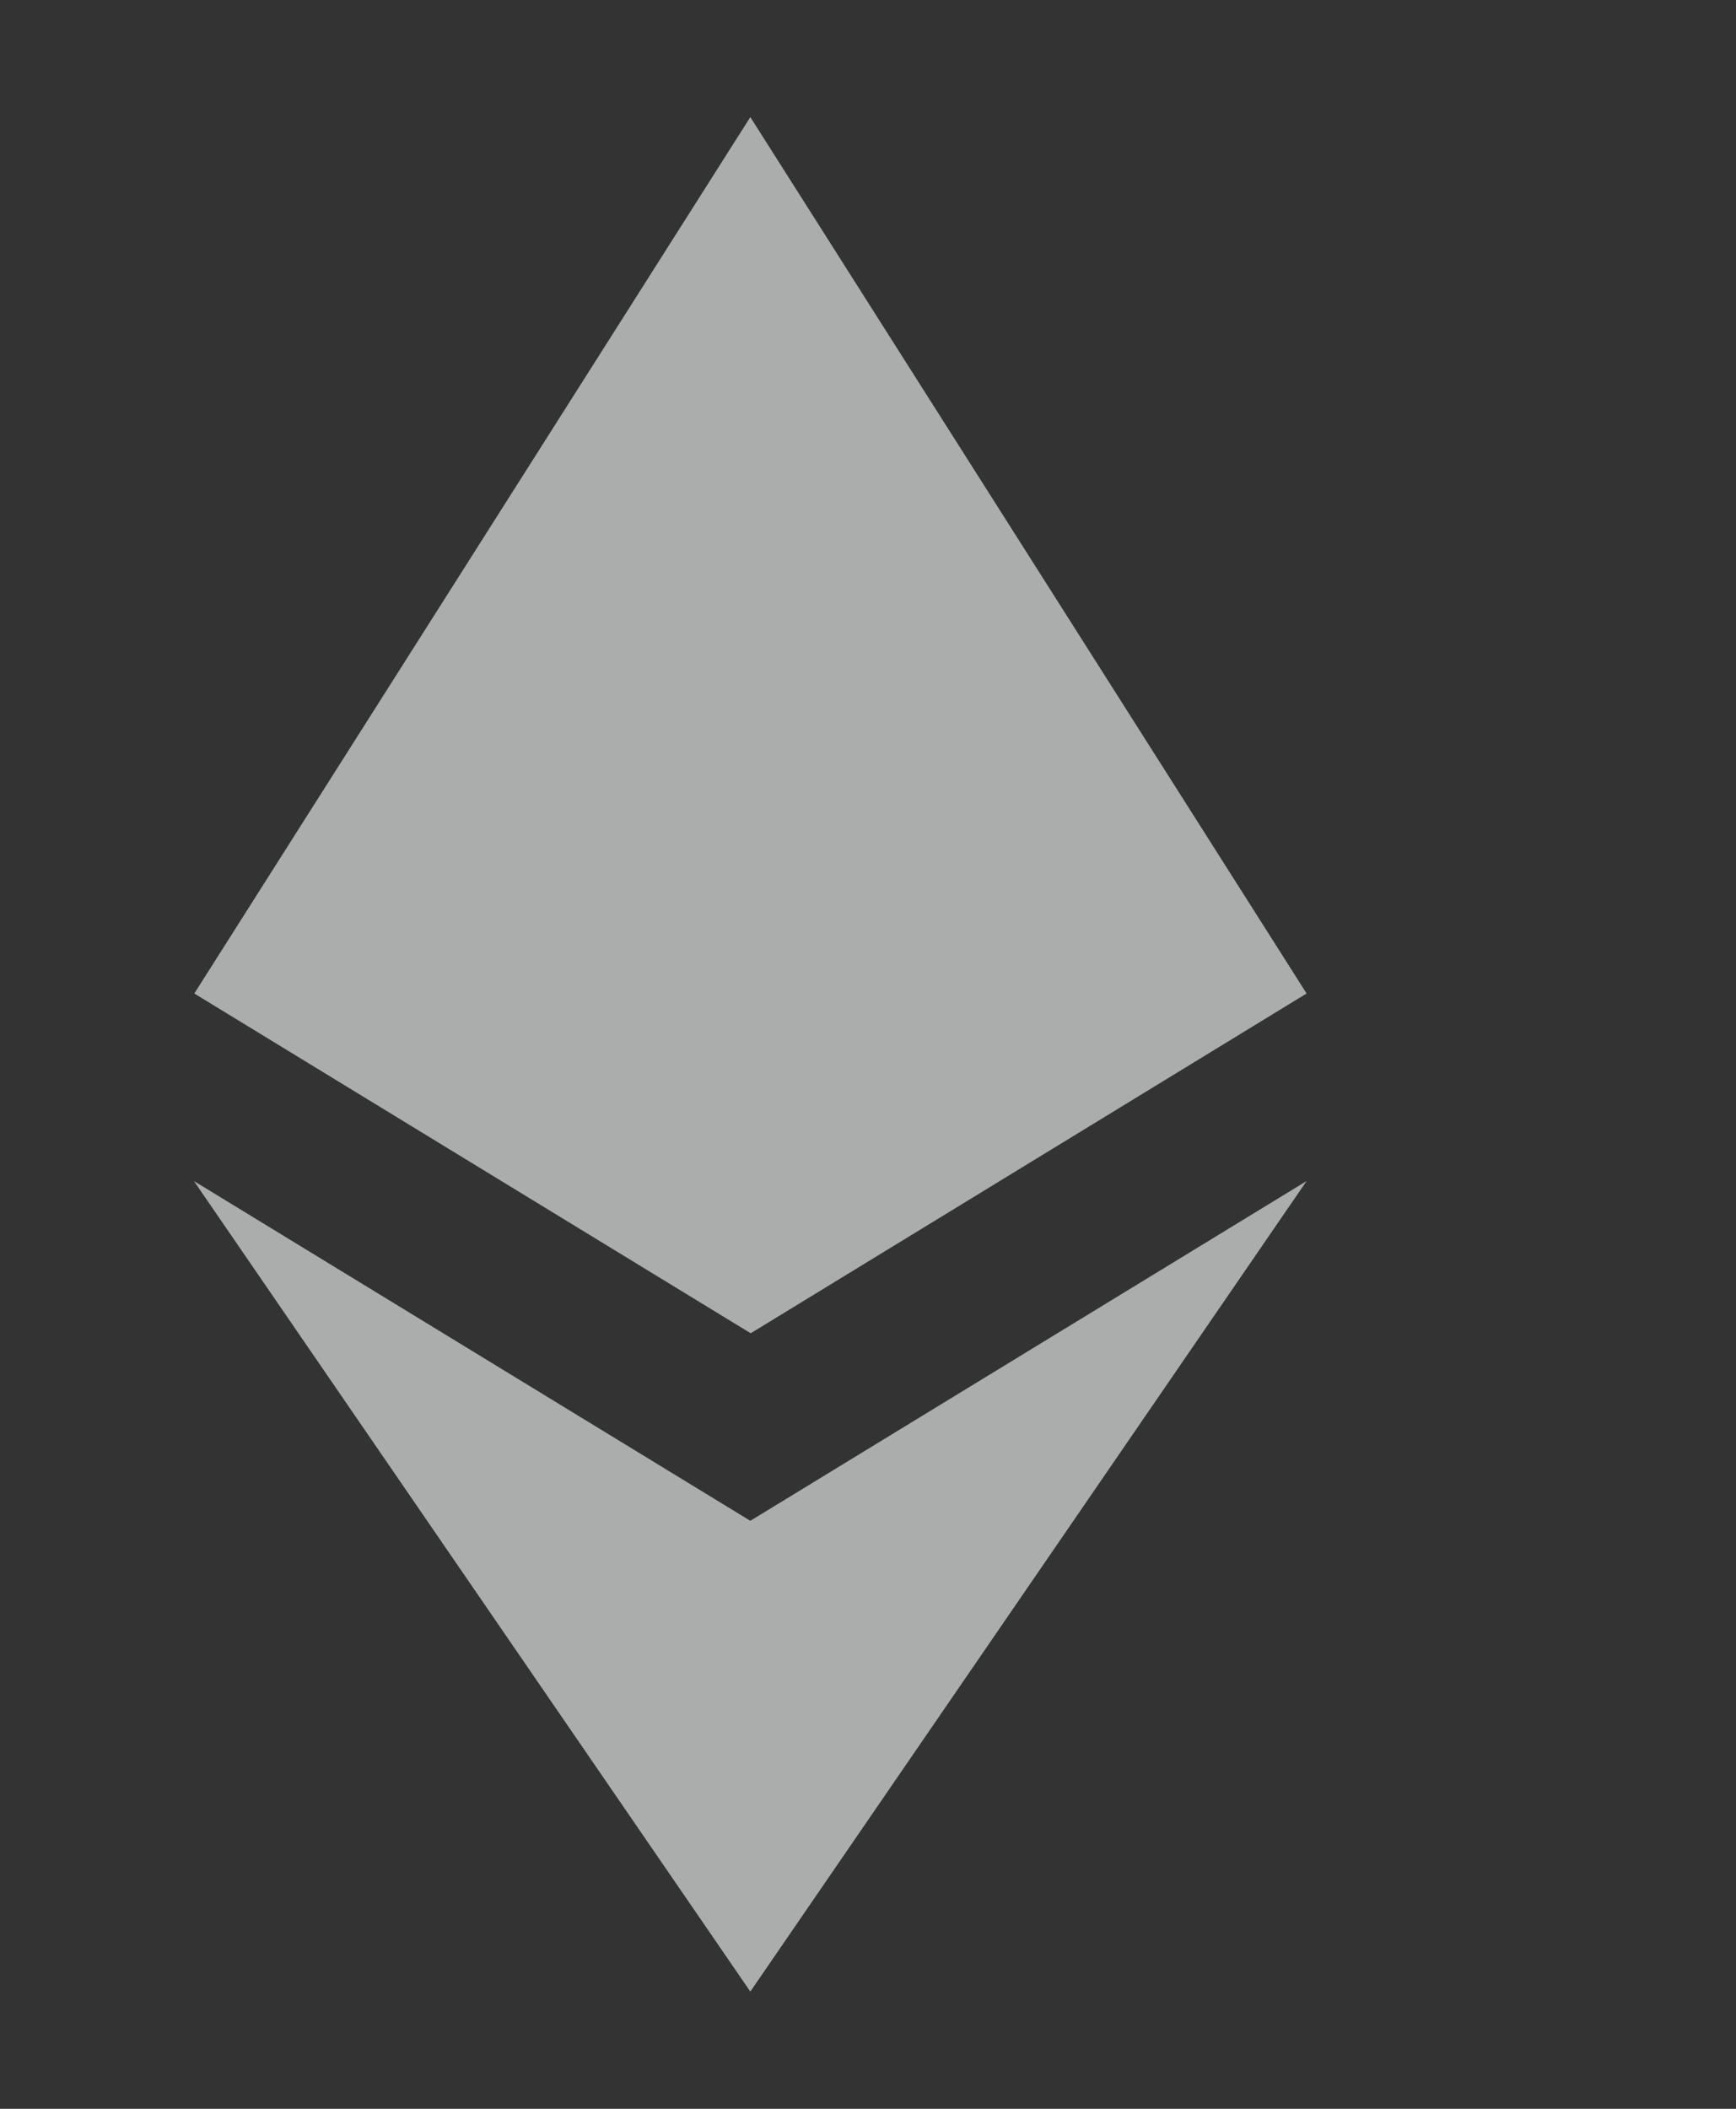 <svg width="14" height="17" viewBox="0 0 14 17" fill="none" xmlns="http://www.w3.org/2000/svg">
<rect x="0" y="0" width="14" height="17" fill="#333333" stroke="none"/>
<mask id="mask0_84_7932" style="mask-type:alpha" maskUnits="userSpaceOnUse" x="0" y="0" width="14" height="17">
<rect width="13.222" height="17" fill="#C4C4C4"/>
</mask>
<g mask="url(#mask0_84_7932)">
<path d="M10.537 8.009L6.054 10.748L1.567 8.009L6.051 0.944L10.537 8.009ZM6.051 12.26L1.564 9.521L6.051 16.055L10.537 9.521L6.051 12.26Z" fill="#FCFFFD" fill-opacity="0.6"/>
</g>
</svg>
